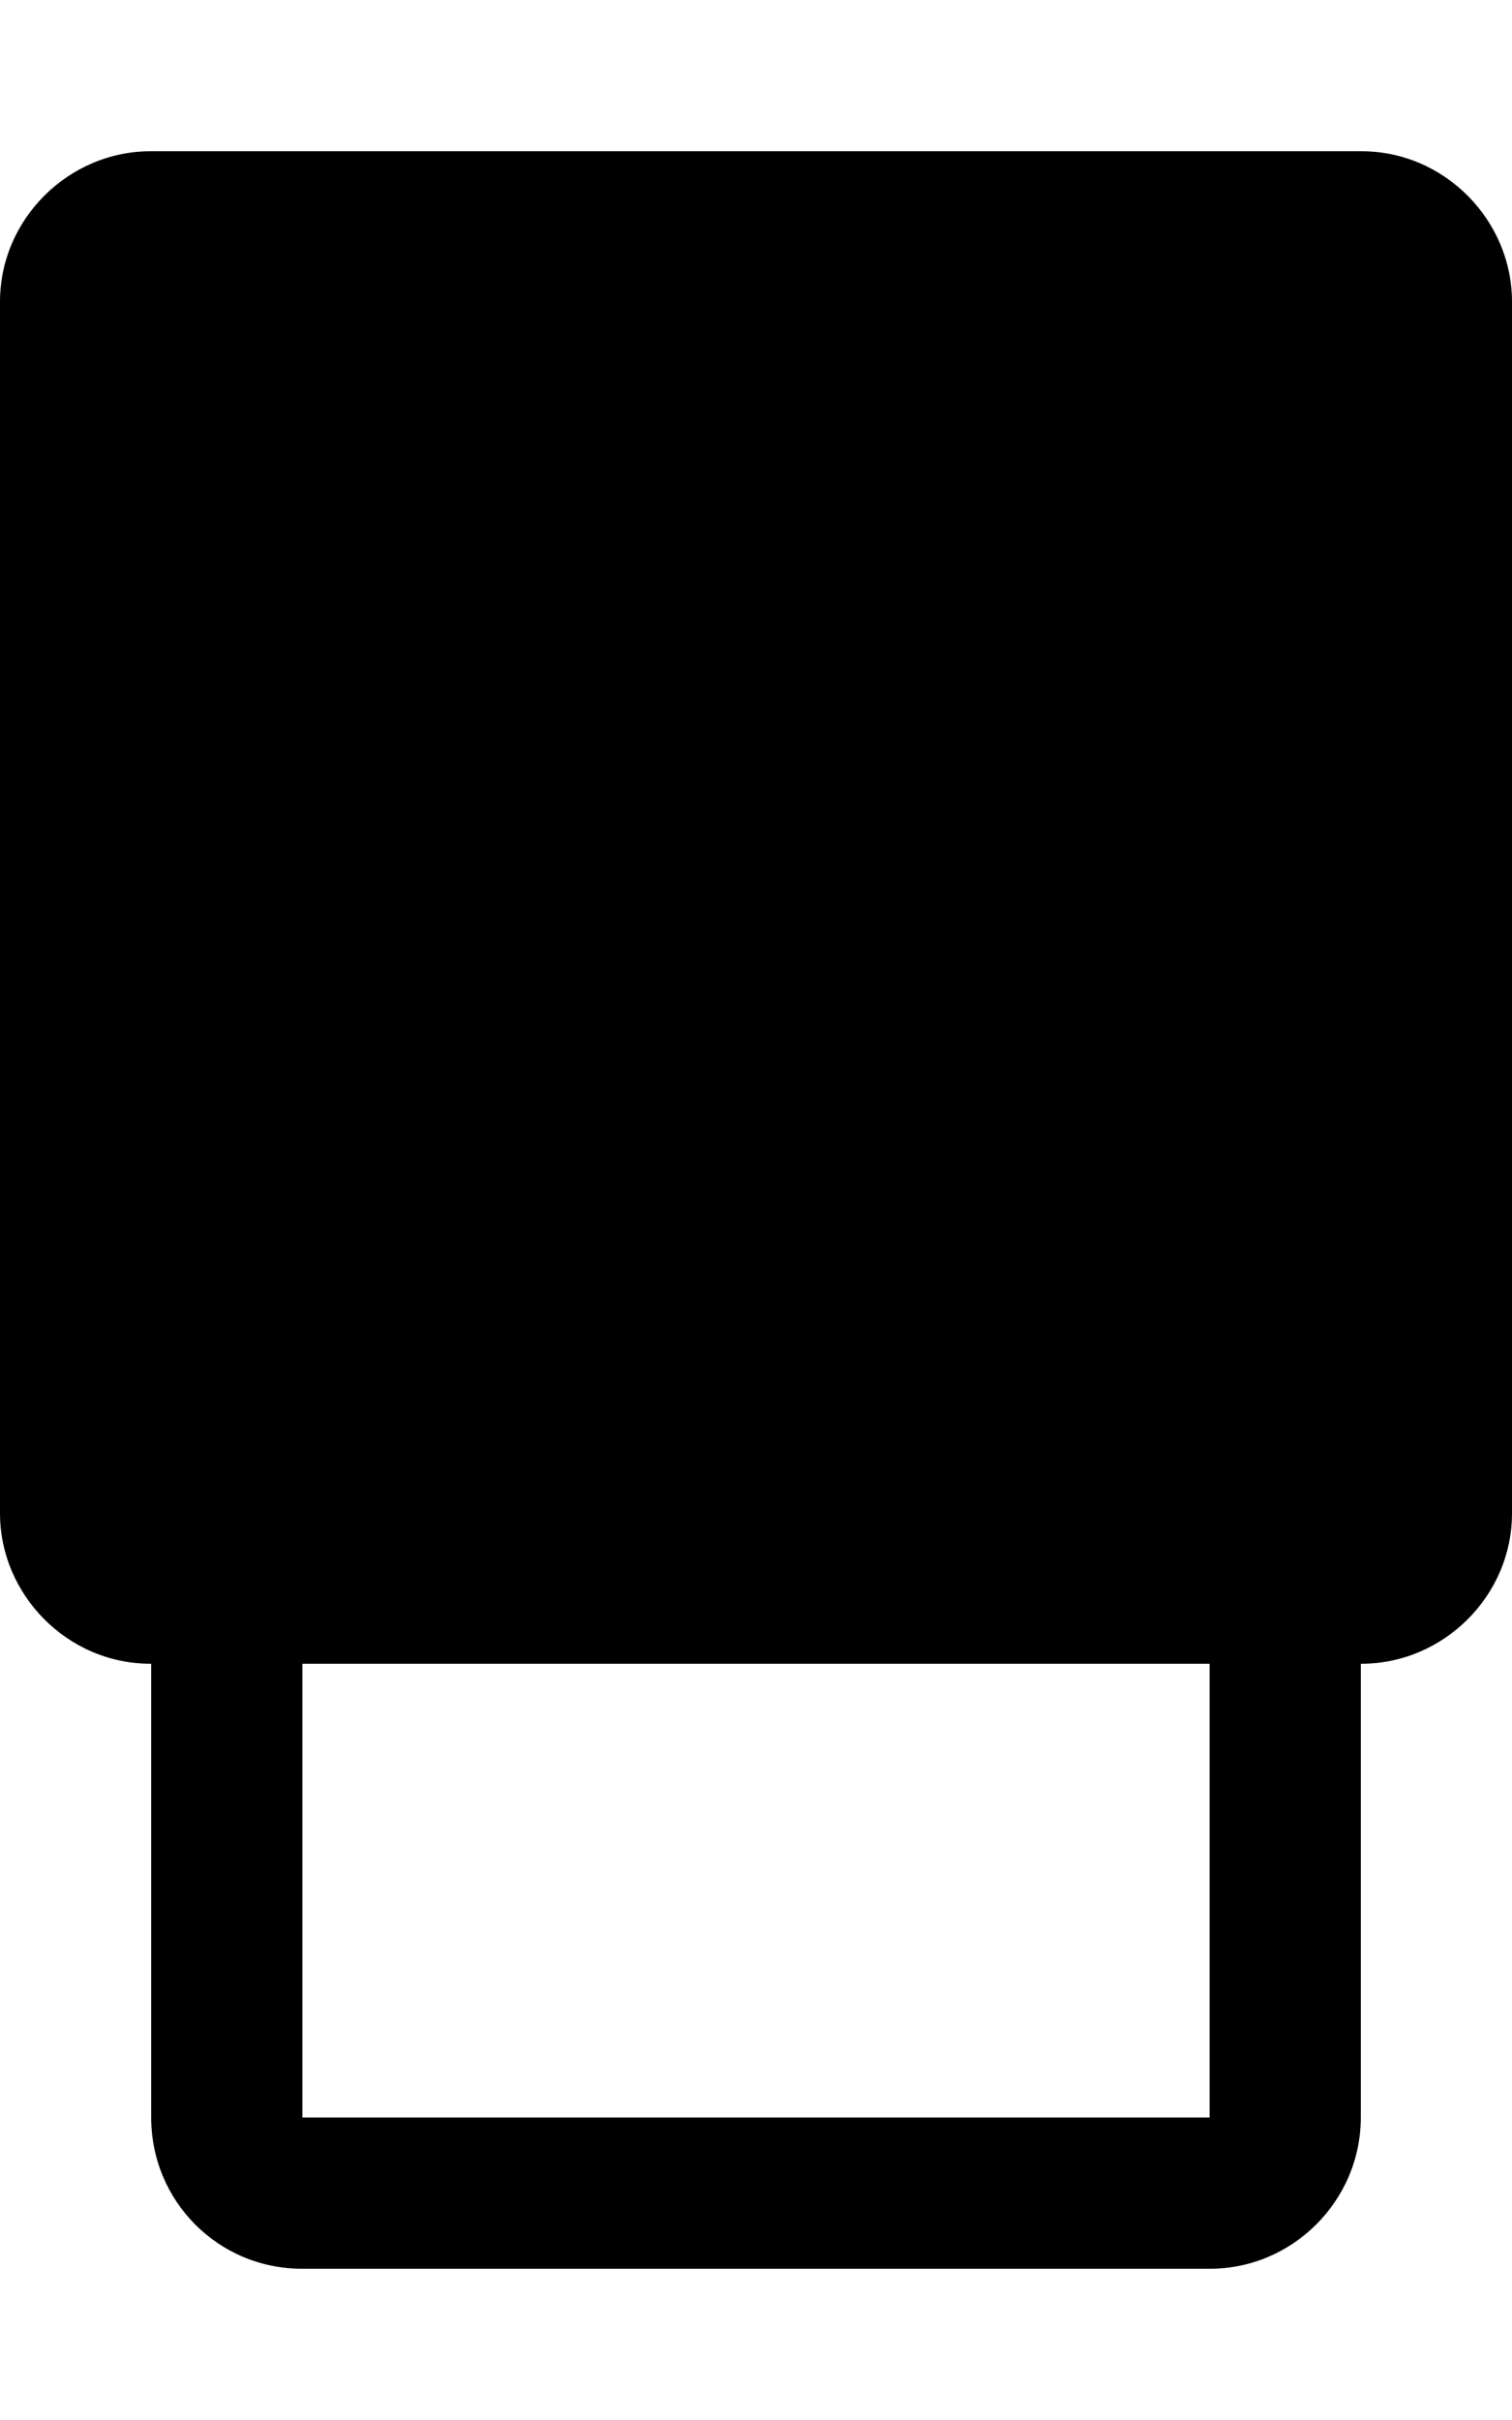 <?xml version="1.0" encoding="UTF-8" standalone="no"?>
<svg width="10px" height="16px" viewBox="0 0 10 16" version="1.1" xmlns="http://www.w3.org/2000/svg" xmlns:xlink="http://www.w3.org/1999/xlink">
    <defs></defs>
    <g id="production" stroke="none" stroke-width="1" fill="none" fill-rule="evenodd">
        <g id="eraser" fill="#000000">
            <path d="M9,11 L9.005,11 C9.544,11 10,10.554 10,10.005 L10,1.995 C10,1.456 9.554,1 9.005,1 L0.995,1 C0.456,1 0,1.446 0,1.995 L0,10.005 C0,10.544 0.446,11 0.995,11 L1,11 L1,14 C1,14.556 1.446,15 1.997,15 L8.003,15 C8.547,15 9,14.552 9,14 L9,11 L9,11 Z M2,11 L8,11 L8,14 L2,14 L2,11 Z" id="Shape"></path>
        </g>
    </g>
</svg>